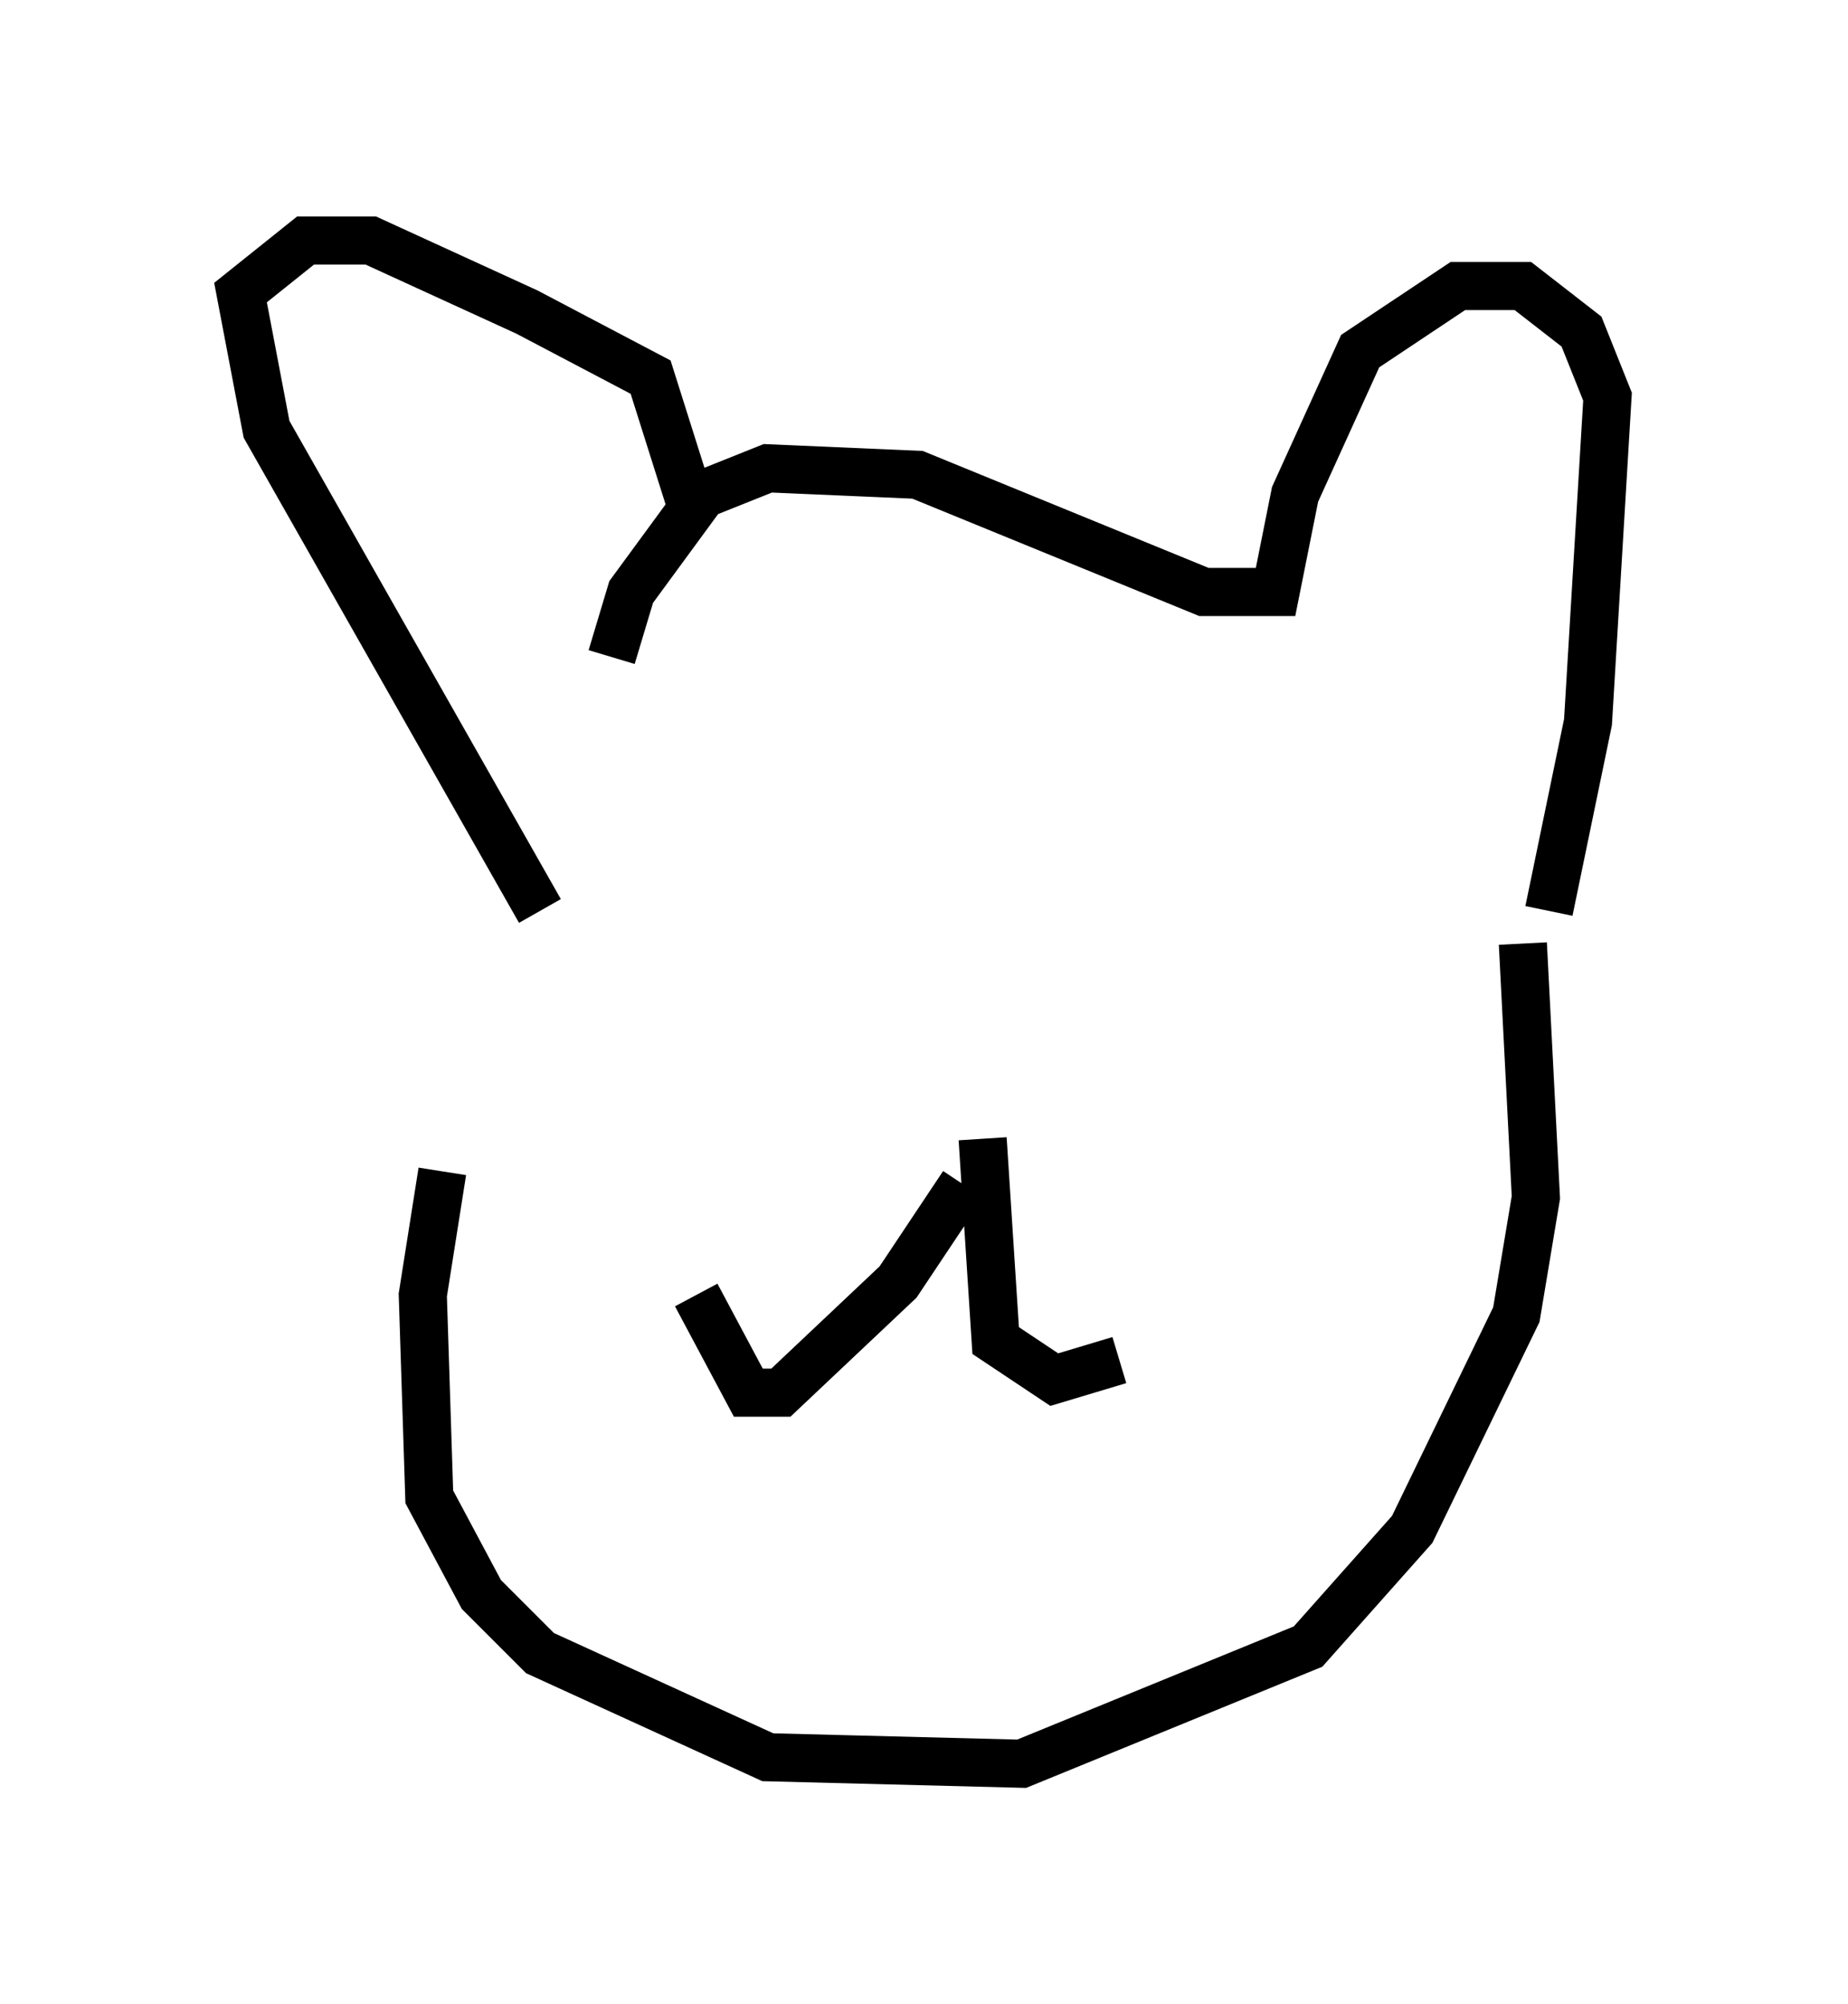 <?xml version="1.0" encoding="utf-8" ?>
<svg baseProfile="full" height="41.664" version="1.1" width="38.416" xmlns="http://www.w3.org/2000/svg" xmlns:ev="http://www.w3.org/2001/xml-events" xmlns:xlink="http://www.w3.org/1999/xlink"><defs /><rect fill="white" height="41.664" width="38.416" x="0" y="0" /><path d="M11.901, 18.261 m-2.706, 6.089 l-0.406, 2.571 0.135, 4.195 l1.083, 2.03 1.218, 1.218 l4.736, 2.165 5.277, 0.135 l5.954, -2.436 2.165, -2.436 l2.165, -4.465 0.406, -2.436 l-0.271, -5.277 m-20.433, -0.677 l-5.683, -10.013 -0.541, -2.842 l1.353, -1.083 1.353, 0.0 l3.248, 1.488 2.571, 1.353 l0.812, 2.571 m17.862, 8.525 l0.812, -3.924 0.406, -6.766 l-0.541, -1.353 -1.218, -0.947 l-1.353, 0.0 -2.03, 1.353 l-1.353, 2.977 -0.406, 2.03 l-1.488, 0.0 -5.954, -2.436 l-3.112, -0.135 -1.353, 0.541 l-1.488, 2.03 -0.406, 1.353 m7.307, 10.961 l-1.353, 2.03 -2.436, 2.3 l-0.677, 0.0 -1.083, -2.03 m5.954, -3.248 l0.271, 4.195 1.218, 0.812 l1.353, -0.406 " fill="none" stroke="black" stroke-width="1" /></svg>